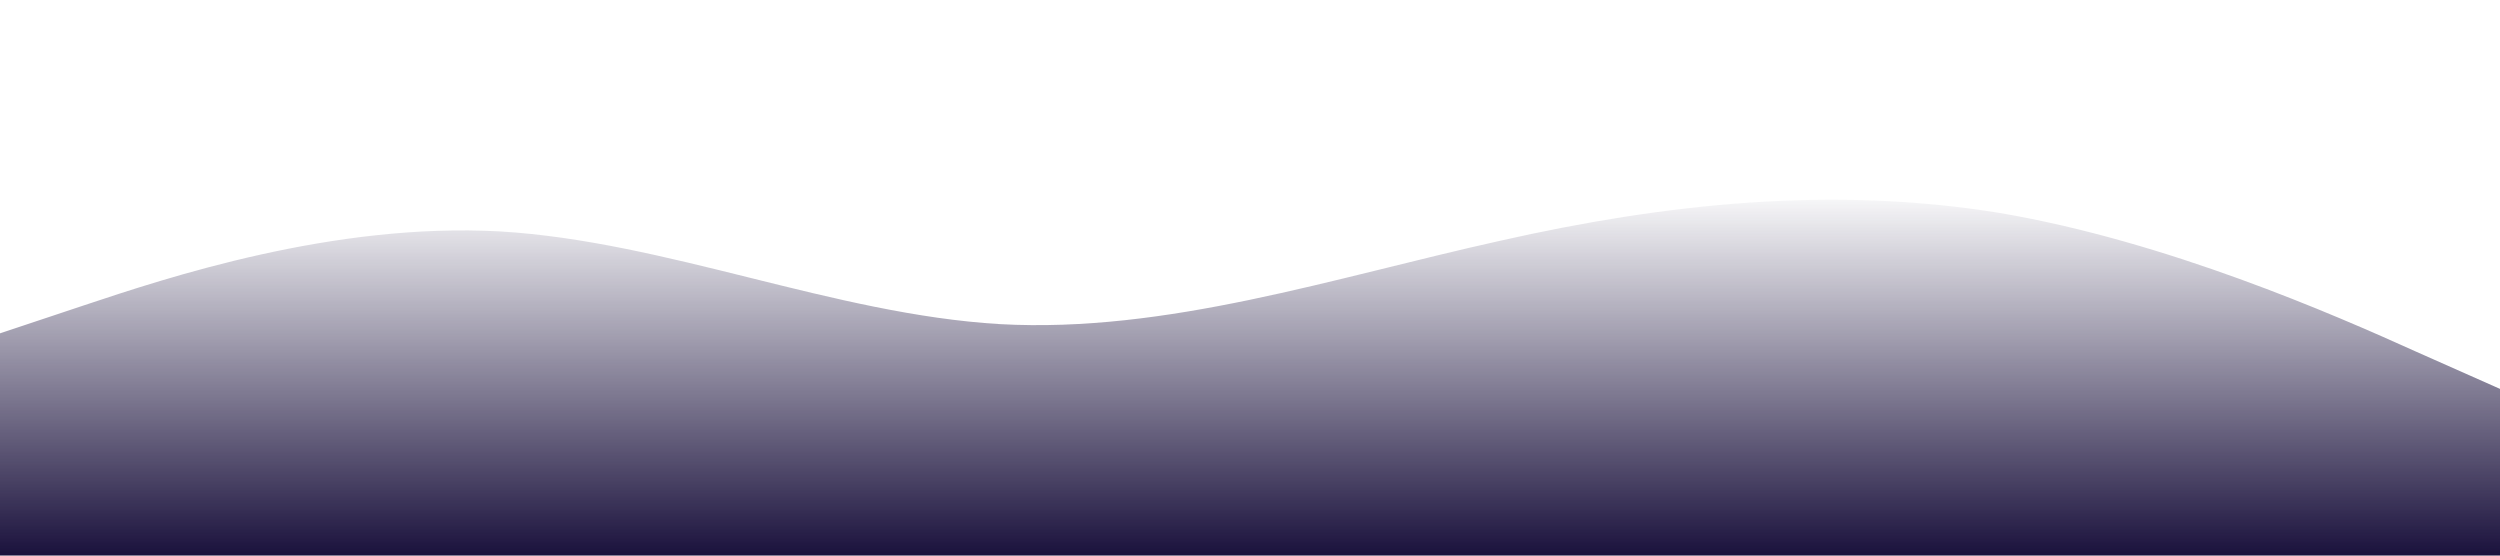 <svg xmlns="http://www.w3.org/2000/svg" viewBox="0 0 1440 320">
  <defs>
    <linearGradient id="wave-gradient" x1="0.5" y1="0" x2="0.5" y2="1">
      <stop offset="0%" stop-color="rgba(26, 17, 60, 0)" />
      <stop offset="100%" stop-color="rgba(26, 17, 60, 1)" />
    </linearGradient>
  </defs>
  <path fill="url(#wave-gradient)" d="M0,192L48,176C96,160,192,128,288,133.3C384,139,480,181,576,186.7C672,192,768,160,864,138.7C960,117,1056,107,1152,122.7C1248,139,1344,181,1392,202.7L1440,224L1440,320L1392,320C1344,320,1248,320,1152,320C1056,320,960,320,864,320C768,320,672,320,576,320C480,320,384,320,288,320C192,320,96,320,48,320L0,320Z"></path>
</svg>
